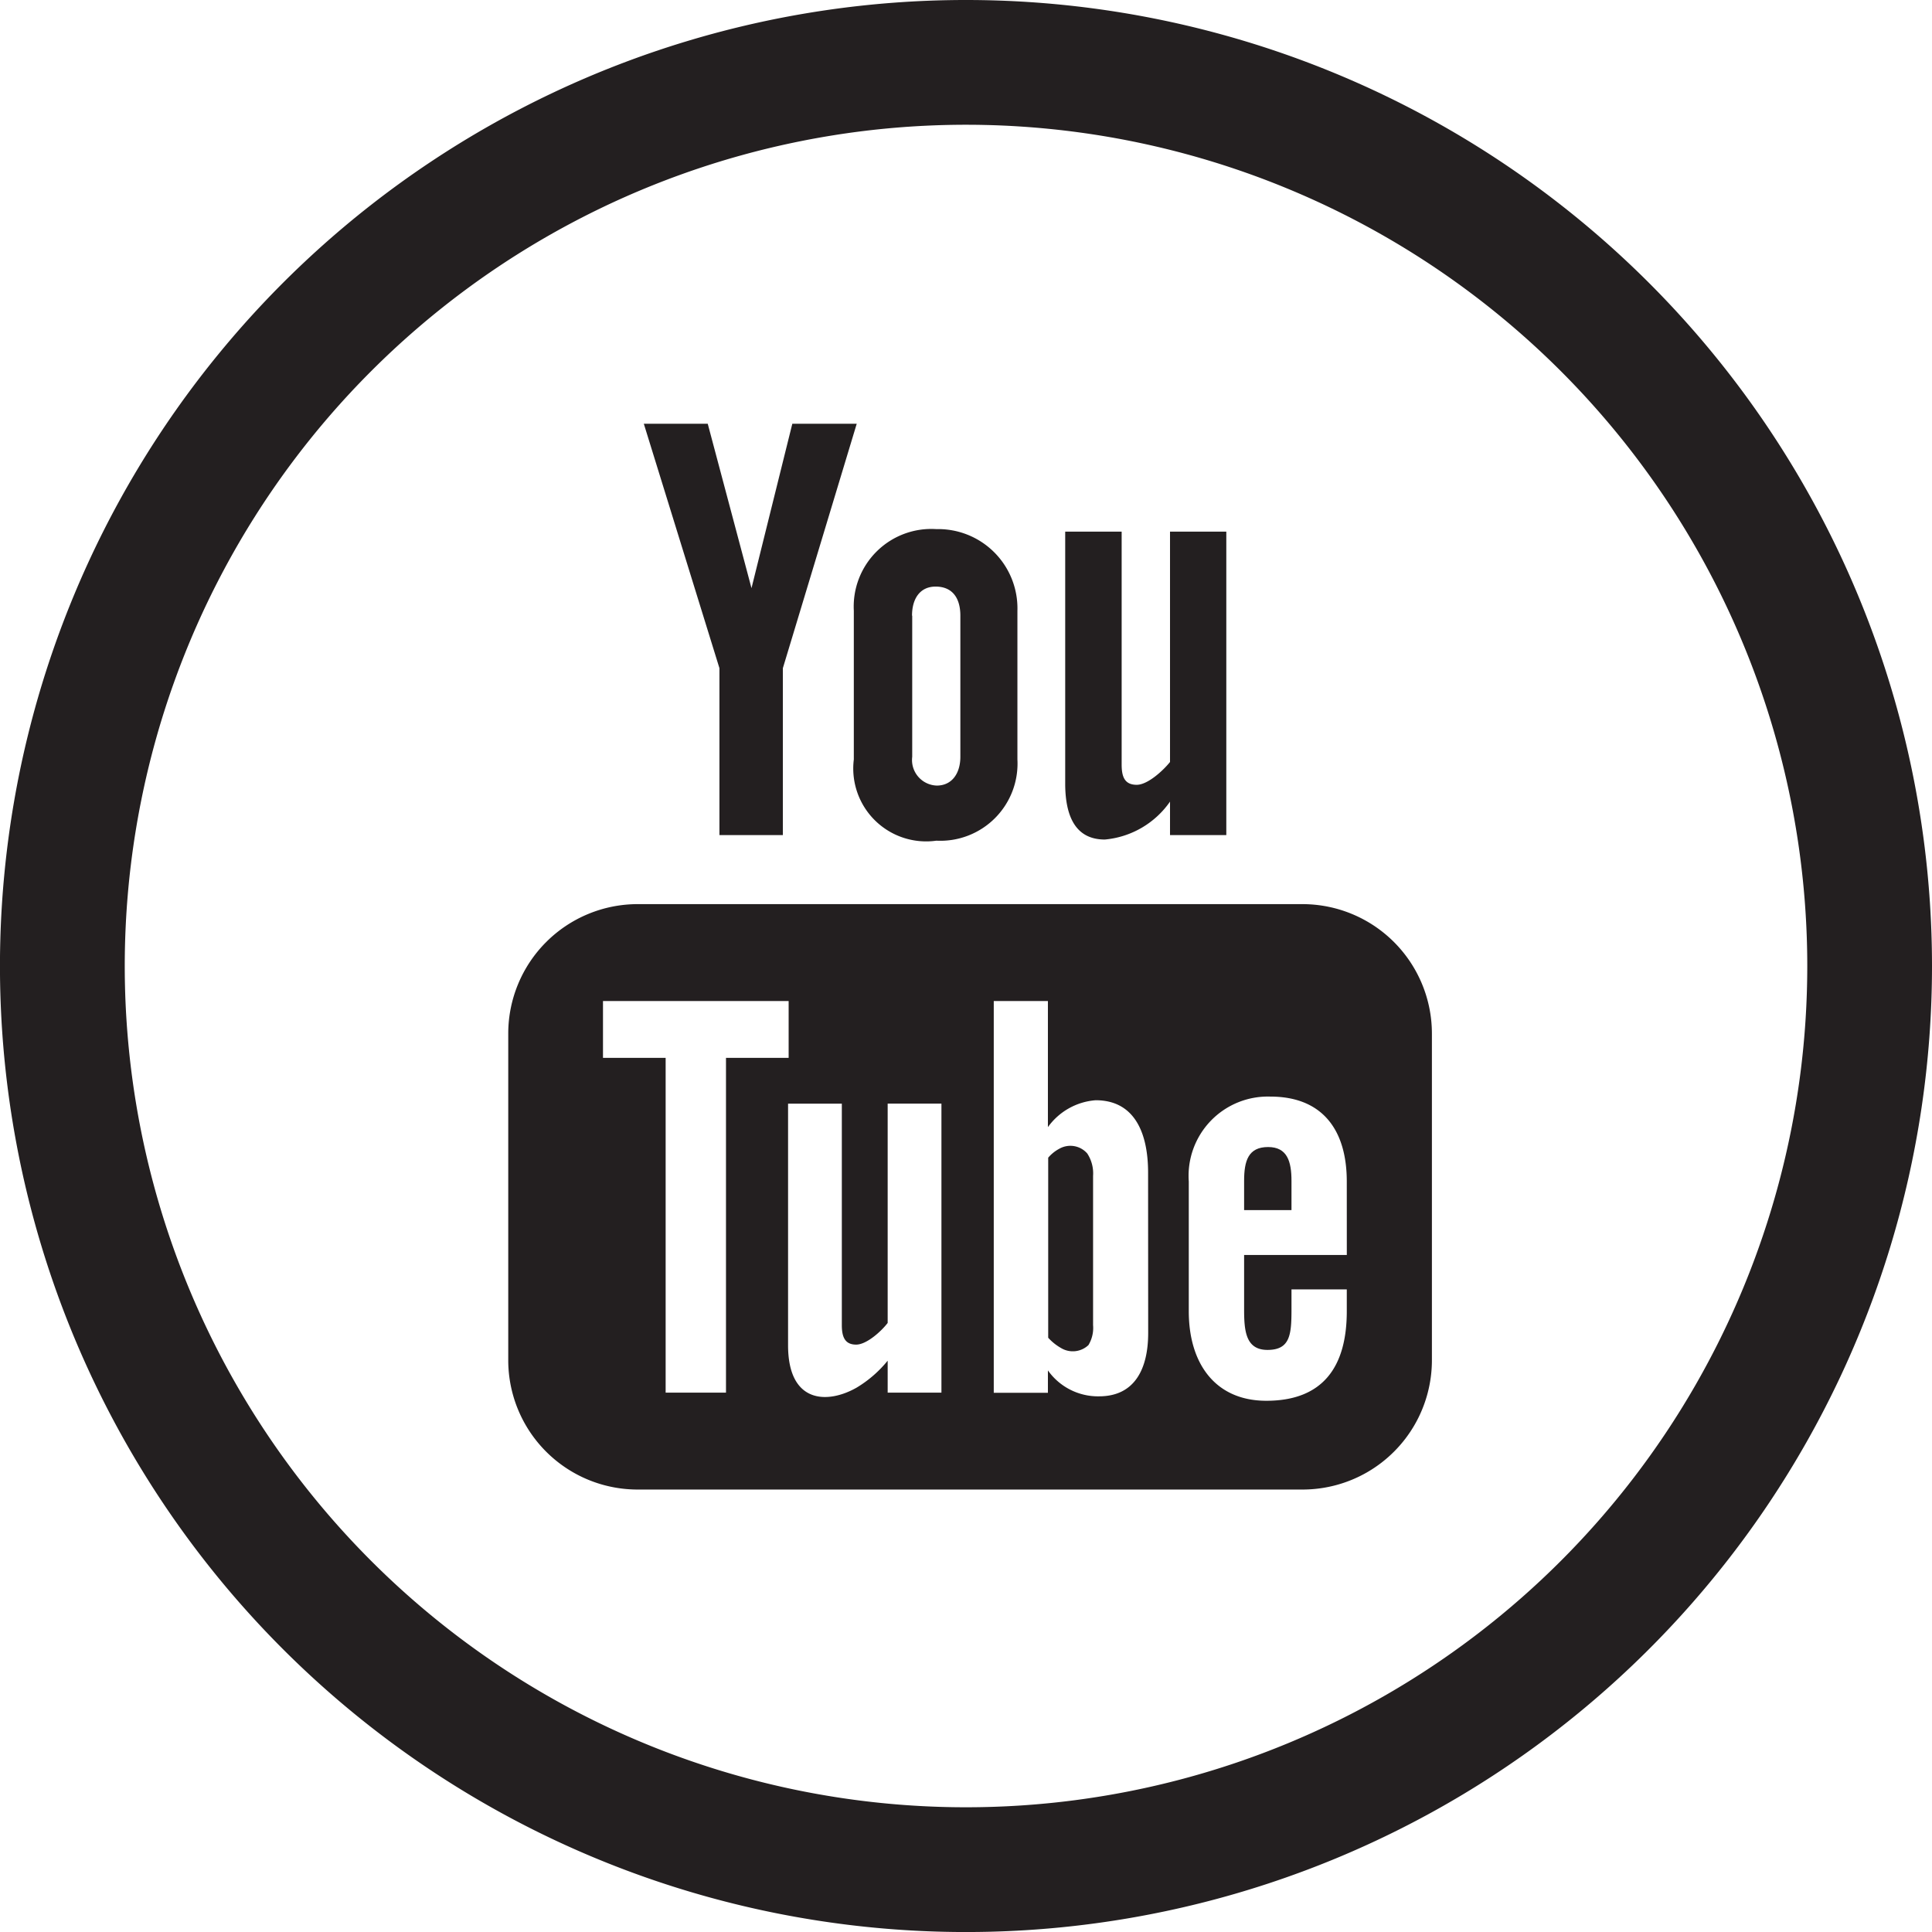 <svg xmlns="http://www.w3.org/2000/svg" viewBox="-16163.441 1636.474 60.441 60.441"><defs><style>.a{fill:#231f20;}</style></defs><g transform="translate(-16163.441 1636.474)"><path class="a" d="M29.821,1A30.221,30.221,0,1,0,60.041,31.221,30.222,30.222,0,0,0,29.821,1Zm0,56.539A26.318,26.318,0,1,1,56.139,31.221,26.318,26.318,0,0,1,29.821,57.539Z" transform="translate(0.4 -1)"/><path class="a" d="M551.64,285.532a2.788,2.788,0,0,0,2.039-1.186v1.047h1.761V275.9h-1.761v7.206c-.218.272-.7.714-1.041.714-.381,0-.472-.254-.472-.635V275.9H550.4v7.932C550.412,284.77,550.7,285.532,551.64,285.532Z" transform="translate(-517.076 -259.268)"/><path class="a" d="M441.1,281.806a2.281,2.281,0,0,0,2.583,2.541,2.414,2.414,0,0,0,2.535-2.541v-4.653a2.479,2.479,0,0,0-2.535-2.553,2.428,2.428,0,0,0-2.583,2.553Zm1.821-4.5c0-.52.242-.908.738-.908.538,0,.774.375.774.908v4.417c0,.514-.26.9-.738.9a.8.8,0,0,1-.768-.9V277.31Z" transform="translate(-414.389 -258.047)"/><path class="a" d="M334.866,232.969h1.984v-5.221l2.311-7.647h-2.015l-1.277,5.143L334.5,220.1h-2l2.366,7.647Z" transform="translate(-312.359 -206.844)"/><path class="a" d="M287.248,468.5h-20.8a4.051,4.051,0,0,0-4.048,4.047v10.219a4.047,4.047,0,0,0,4.048,4.048h20.8a4.047,4.047,0,0,0,4.048-4.048V472.548A4.051,4.051,0,0,0,287.248,468.5Zm-18.03,15.283h-1.894V473.31h-1.96v-1.779h5.808v1.779h-1.96v10.473Zm6.734,0H274.27v-1a3.711,3.711,0,0,1-.968.841c-.908.52-2.148.508-2.148-1.325v-7.557h1.682v6.927c0,.363.091.611.448.611.327,0,.787-.417.986-.678v-6.861h1.682Zm6.468-1.869c0,1.119-.417,1.984-1.537,1.984a1.921,1.921,0,0,1-1.6-.811v.7h-1.694V471.531h1.694v3.945a2.026,2.026,0,0,1,1.494-.841c1.228,0,1.64,1.041,1.64,2.263Zm6.214-2.438h-3.213v1.706c0,.678.054,1.264.732,1.264.708,0,.75-.478.75-1.264v-.629h1.73v.684c0,1.742-.75,2.8-2.517,2.8-1.6,0-2.426-1.168-2.426-2.8v-4.06a2.48,2.48,0,0,1,2.553-2.656c1.609,0,2.39,1.022,2.39,2.656Z" transform="translate(-246.5 -440.215)"/><path class="a" d="M643.65,594.1c-.623,0-.75.436-.75,1.059v.914h1.482v-.914C644.382,594.548,644.249,594.1,643.65,594.1Z" transform="translate(-603.979 -558.216)"/><path class="a" d="M541.945,593.635a1.188,1.188,0,0,0-.345.278v5.633a1.623,1.623,0,0,0,.4.321.713.713,0,0,0,.859-.091,1.037,1.037,0,0,0,.145-.623v-4.671a1.135,1.135,0,0,0-.182-.7A.7.7,0,0,0,541.945,593.635Z" transform="translate(-508.808 -557.696)"/></g></svg>